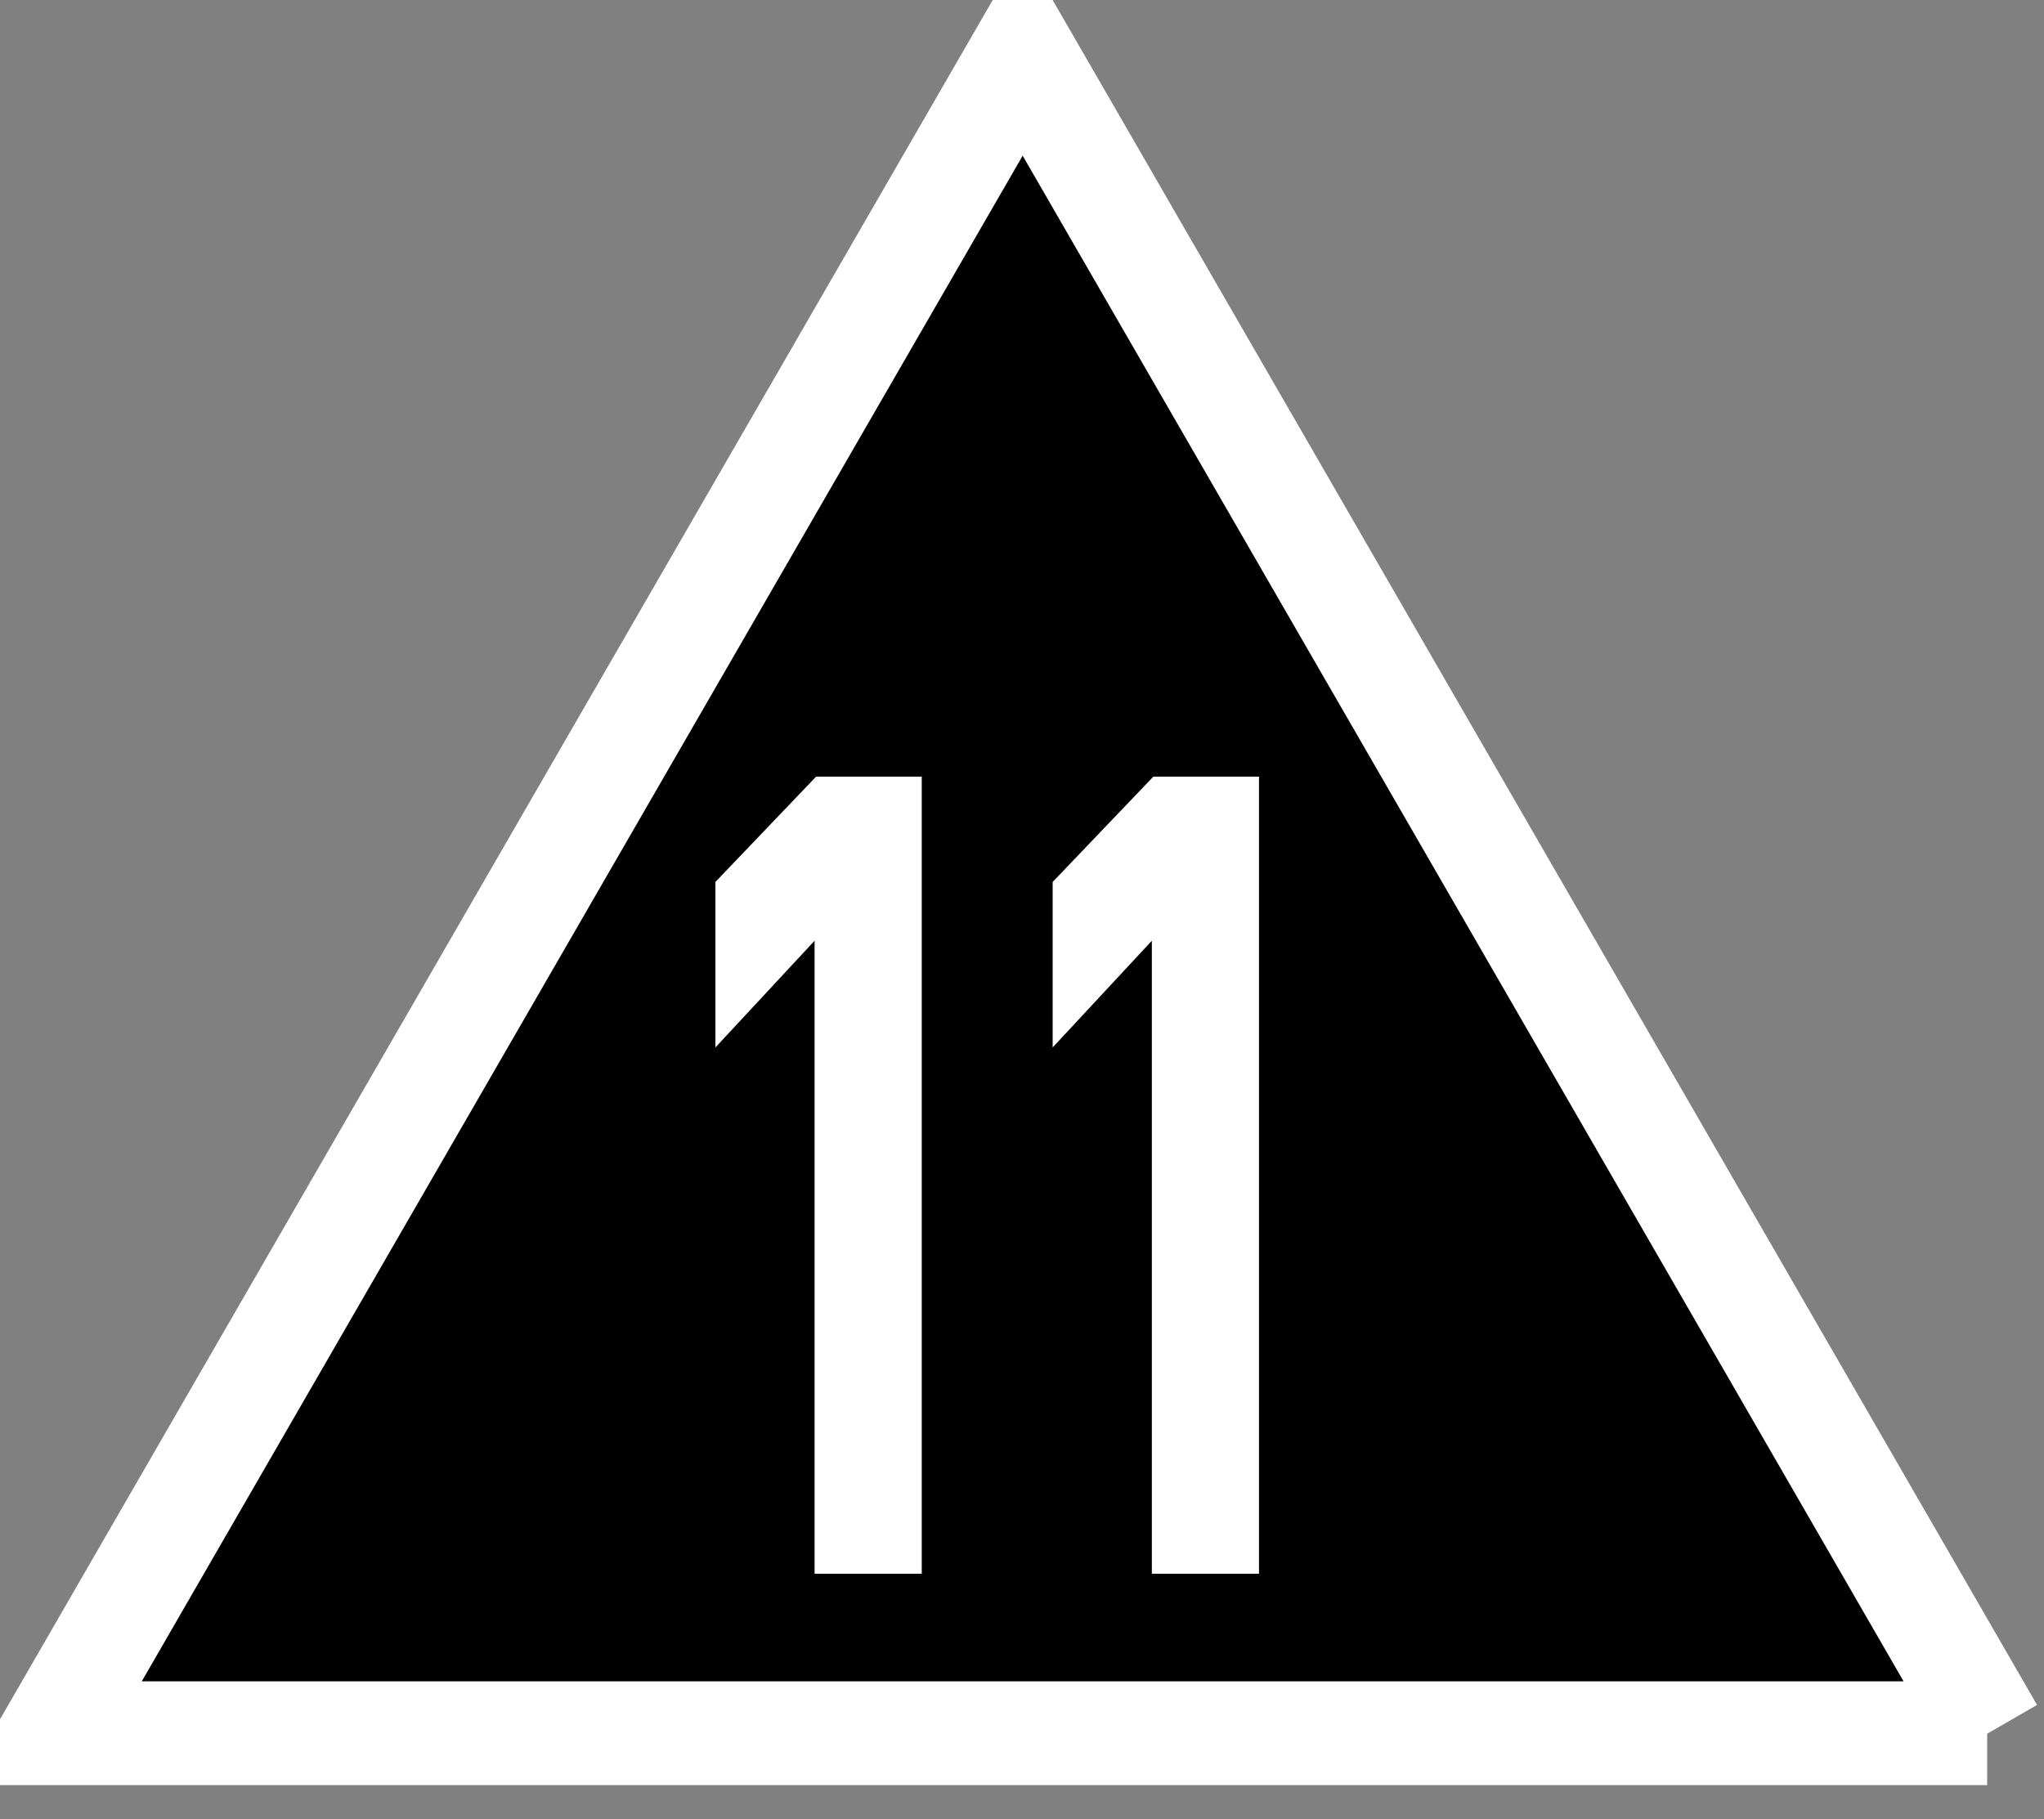 <?xml version="1.0" encoding="UTF-8" standalone="no"?>
<svg width="200px" height="178px" viewBox="0 0 200 178" version="1.1" xmlns="http://www.w3.org/2000/svg" xmlns:xlink="http://www.w3.org/1999/xlink" xmlns:sketch="http://www.bohemiancoding.com/sketch/ns">
    <rect x="0" y="0" width="200" height="178" fill="#808080" stroke="none"/>
    <title>Slice 1</title>
    <description>Created with Sketch (http://www.bohemiancoding.com/sketch)</description>
    <defs></defs>
    <g id="Page-1" stroke="none" stroke-width="1" fill="none" fill-rule="evenodd" sketch:type="MSPage">
        <g id="Zs3_60_Tafel" sketch:type="MSLayerGroup" transform="translate(5, 5)" stroke="#FFFFFF" stroke-width="10.155" fill="#000000">
            <g id="layer1" transform="translate(0, 0.318)" sketch:type="MSShapeGroup">
                <path d="M189.438,164.285 L0.078,164.285 L95.065,-0.239 L189.922,164.059" id="path3047"></path>
            </g>
        </g>
        <path d="M79.851,76 L70,86.305 L70,102.501 L79.705,92.057 L79.705,154 L90.191,154 L90.191,76 L79.851,76 Z" id="rect4089" fill="#FFFFFF" sketch:type="MSShapeGroup"></path>
        <path d="M112.851,76 L103,86.305 L103,102.501 L112.705,92.057 L112.705,154 L123.191,154 L123.191,76 L112.851,76 Z" id="rect4089" fill="#FFFFFF" sketch:type="MSShapeGroup"></path>
    </g>
</svg>